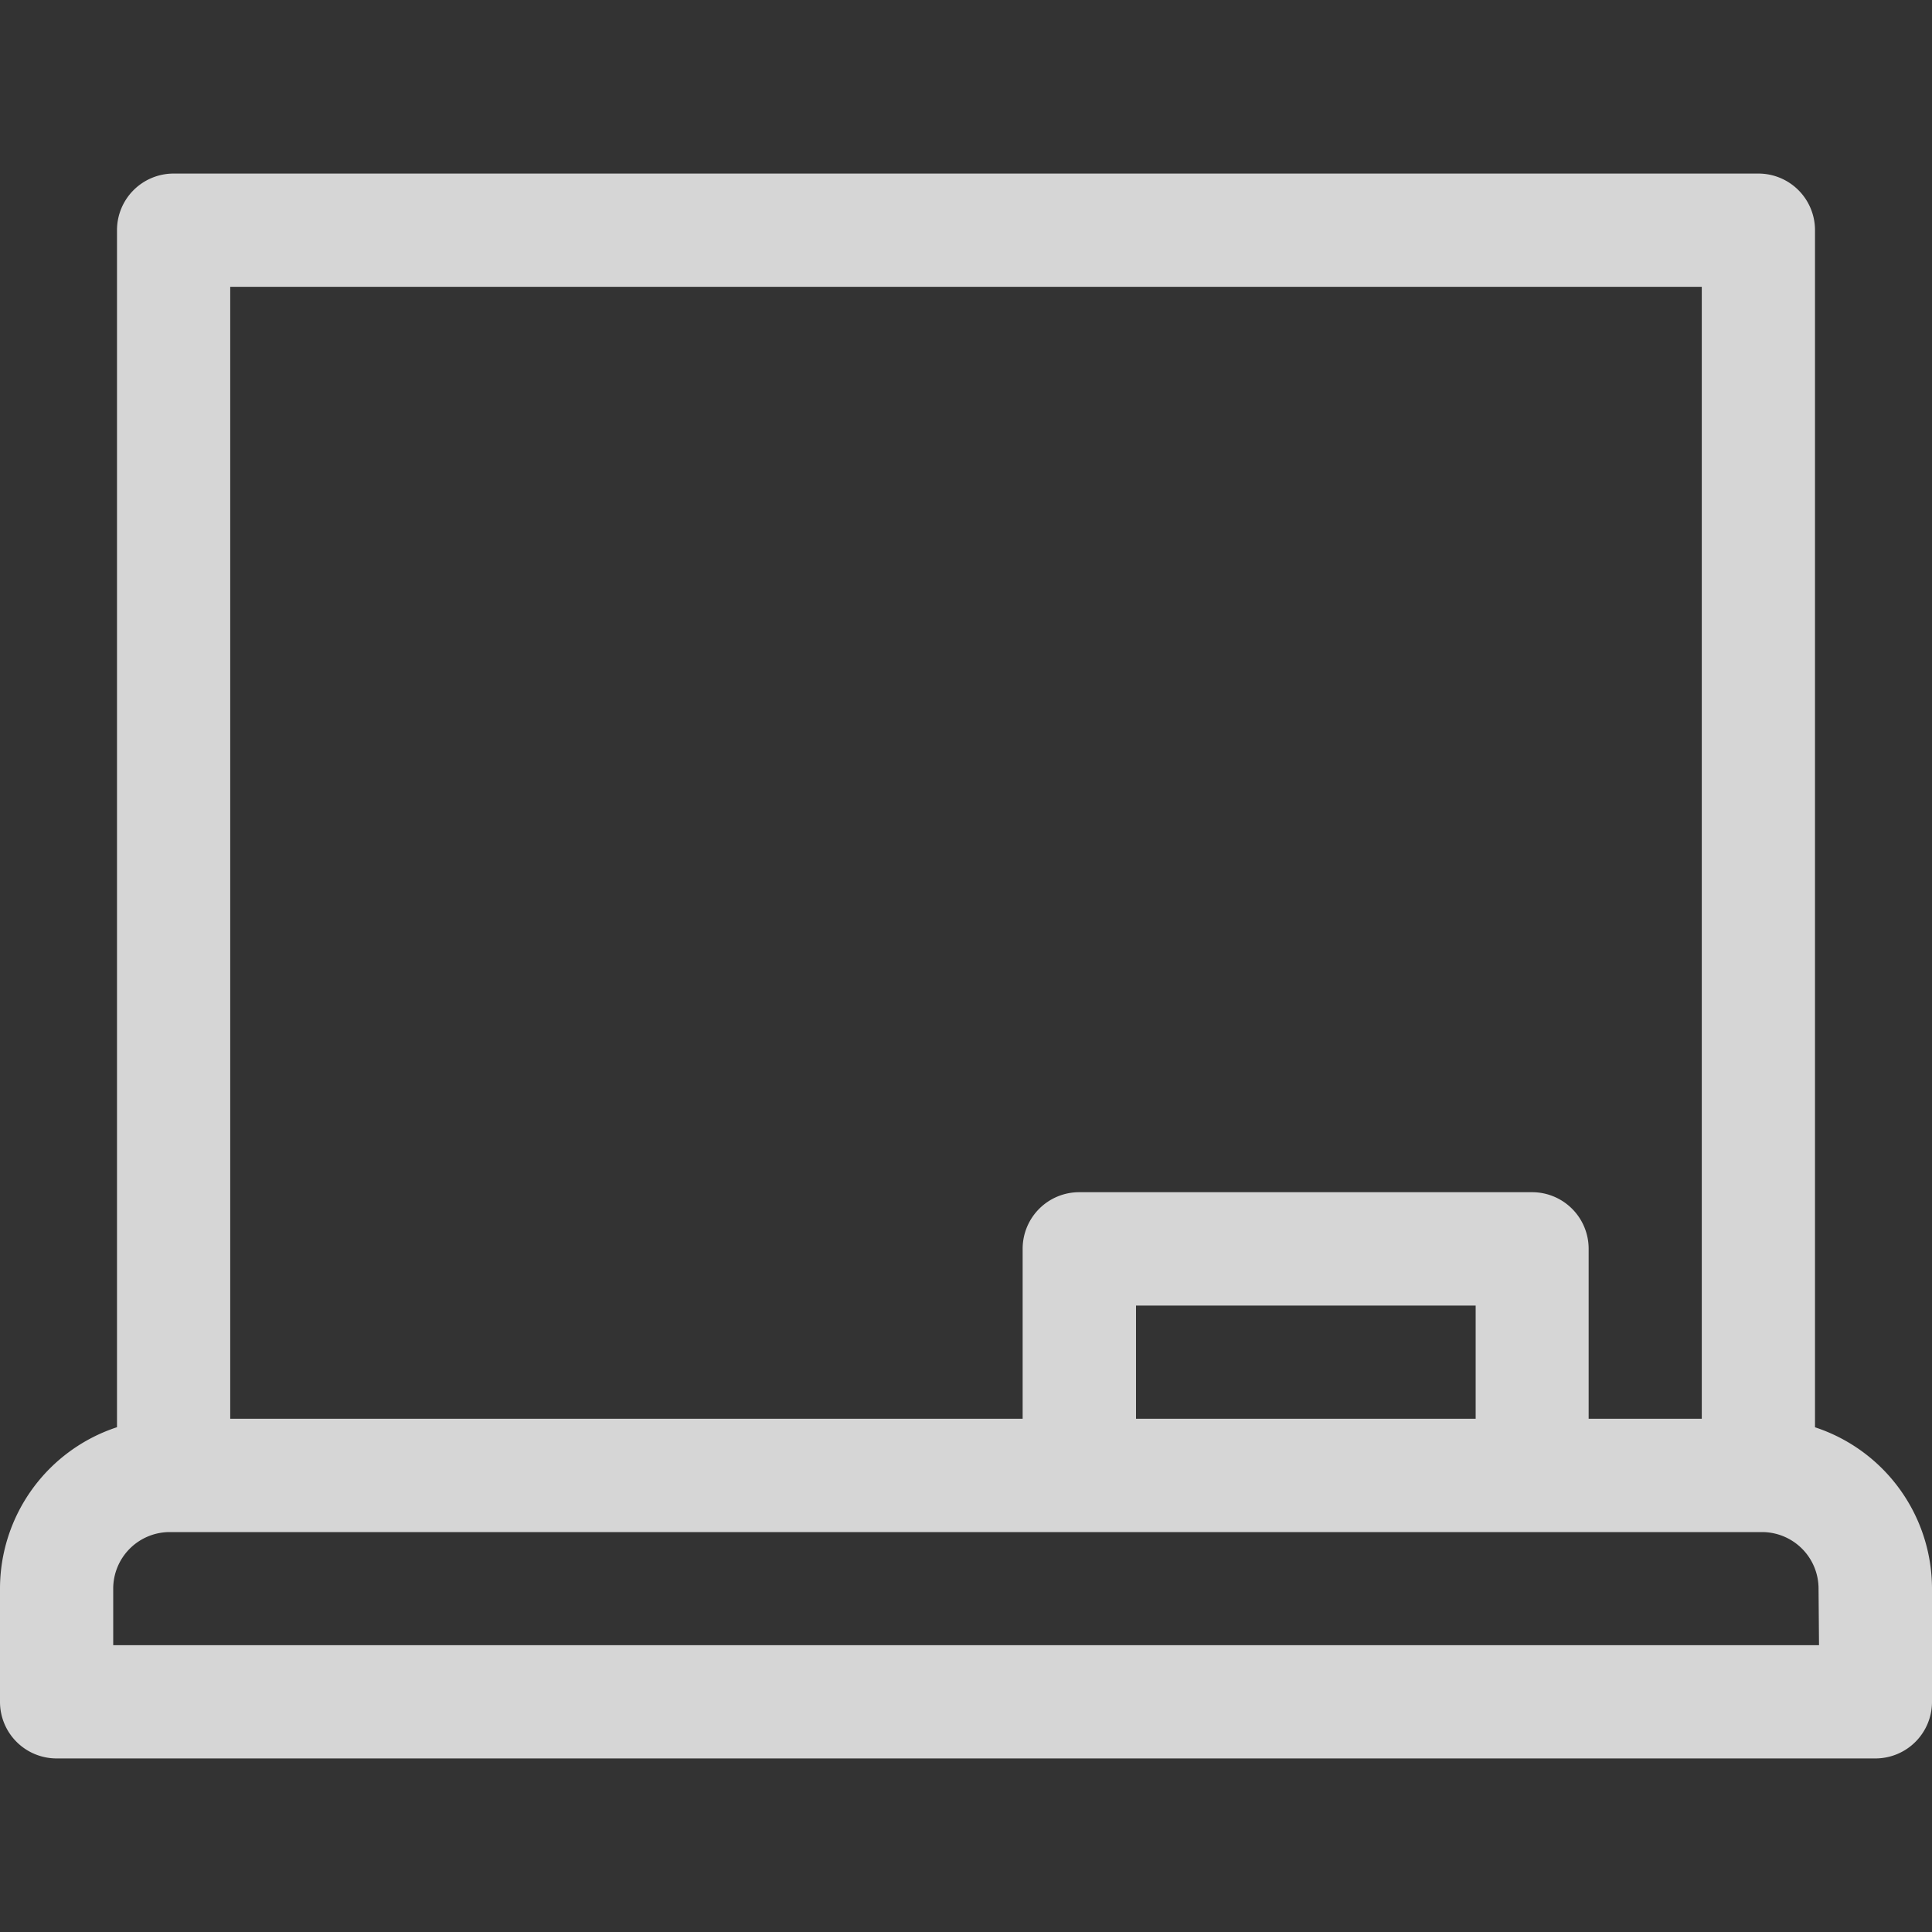 <svg xmlns="http://www.w3.org/2000/svg" xmlns:xlink="http://www.w3.org/1999/xlink" width="25" height="25" viewBox="0 0 25 25">
  <rect x="0" y="0" width="25" height="25" fill="#333333" stroke="none"/>
  <defs>
    <clipPath id="clip-path">
      <rect id="사각형_229" data-name="사각형 229" width="25" height="25" transform="translate(1528 686)" fill="#fff"/>
    </clipPath>
  </defs>
  <g id="icon_수업도구" transform="translate(-1528 -686)" opacity="0.8" clip-path="url(#clip-path)">
    <g id="Layer_2" data-name="Layer 2" transform="translate(1528 688.246)">
      <g id="Layer_9" data-name="Layer 9">
        <path id="패스_185" data-name="패스 185" d="M23.486,16.223V.732A.732.732,0,0,0,22.754,0H2.246a.732.732,0,0,0-.732.732v15.49A2.2,2.2,0,0,0,0,18.311v1.465a.732.732,0,0,0,.732.732H24.268A.732.732,0,0,0,25,19.775V18.311A2.2,2.2,0,0,0,23.486,16.223ZM22.021,1.465V16.113H20.557v-2.2a.732.732,0,0,0-.732-.732H13.965a.732.732,0,0,0-.732.732v2.2H2.979V1.465ZM14.7,16.113V14.648h4.395v1.465Zm8.838,2.93H1.465v-.732a.732.732,0,0,1,.732-.732H22.8a.732.732,0,0,1,.732.732Z" fill="#fff"/>
      </g>
    </g>
  </g>
</svg>
